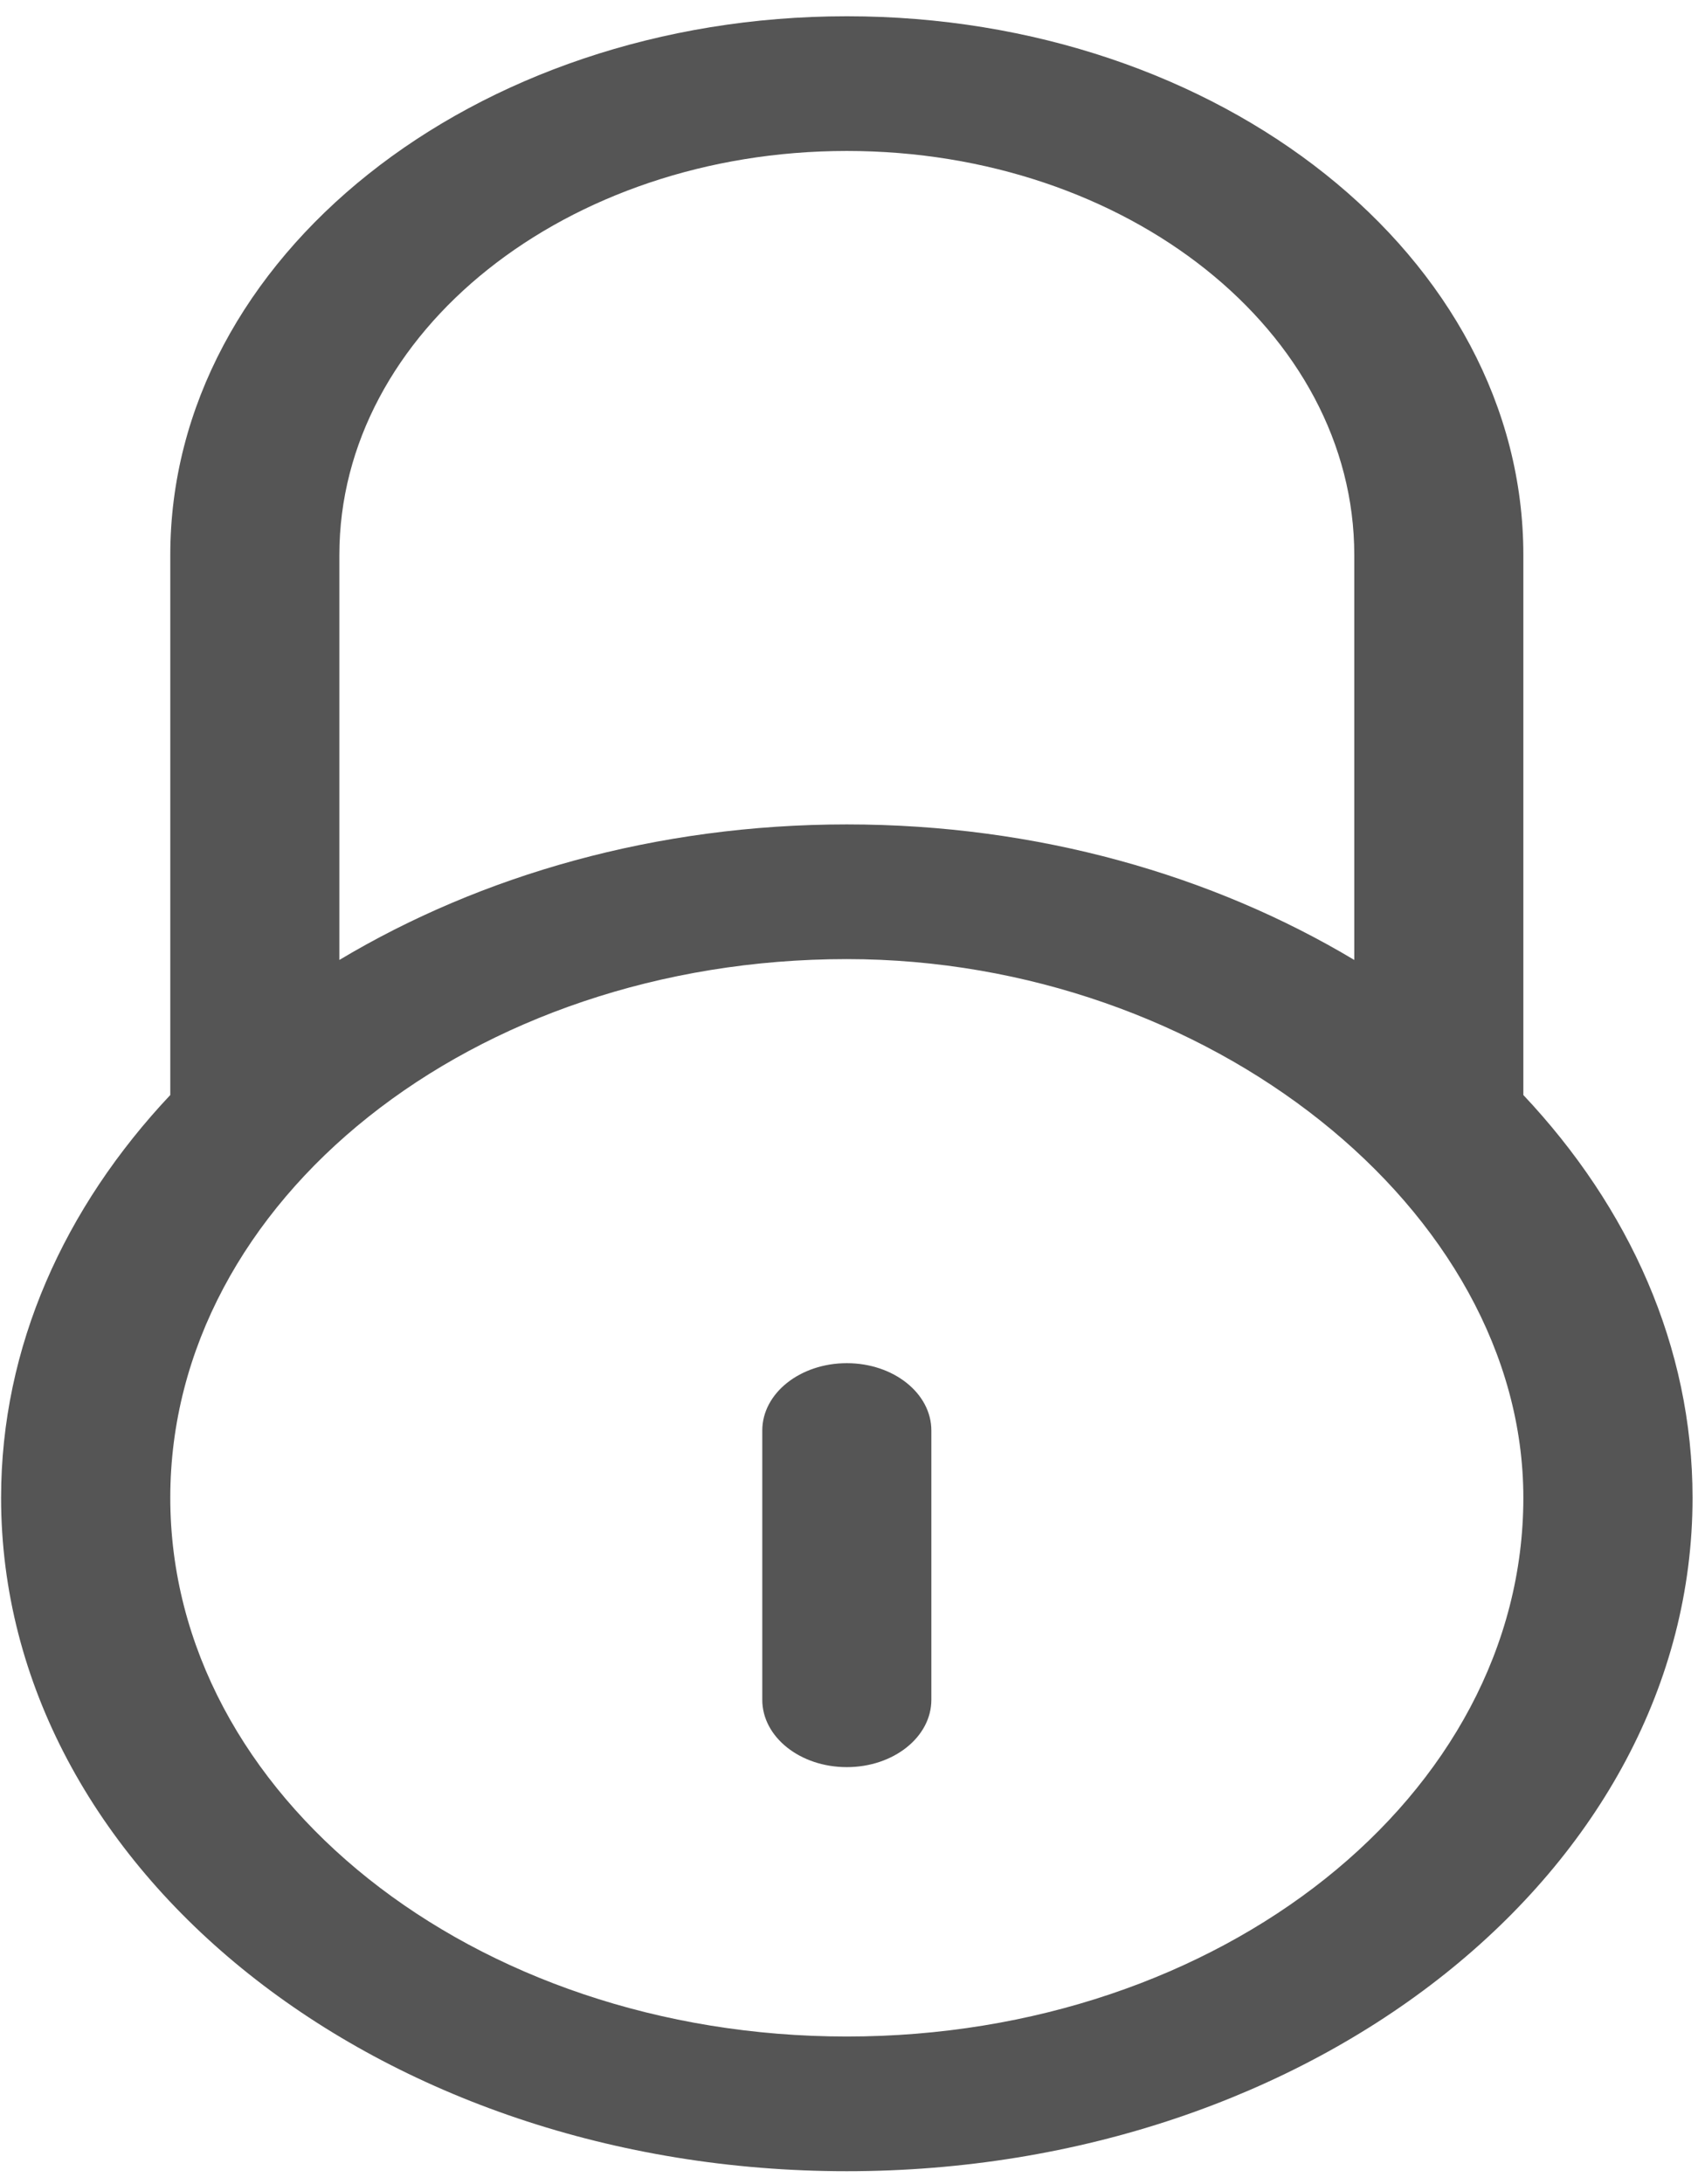 ﻿<?xml version="1.0" encoding="utf-8"?>
<svg version="1.1" xmlns:xlink="http://www.w3.org/1999/xlink" width="14px" height="18px" xmlns="http://www.w3.org/2000/svg">
  <g transform="matrix(1 0 0 1 -961 -498 )">
    <path d="M 7.679 11.789  C 7.679 11.482  7.367 11.234  6.982 11.234  C 6.597 11.234  6.285 11.482  6.285 11.789  L 6.285 14.008  C 6.285 14.315  6.597 14.563  6.982 14.563  C 7.367 14.563  7.679 14.315  7.679 14.008  L 7.679 11.789  Z M 13.955 12.343  C 13.955 11.097  13.432 9.95  12.56 9.024  L 12.56 4.574  C 12.56 2.122  10.063 0.134  6.982 0.134  C 3.901 0.134  1.404 2.122  1.404 4.574  L 1.404 9.024  C 0.532 9.95  0.009 11.097  0.009 12.343  C 0.009 15.409  3.131 17.893  6.982 17.893  C 10.833 17.893  13.955 15.409  13.955 12.343  Z M 2.798 7.911  L 2.798 4.574  C 2.798 2.735  4.672 1.244  6.982 1.244  C 9.293 1.244  11.166 2.735  11.166 4.574  L 11.166 7.911  C 9.999 7.213  8.554 6.794  6.982 6.794  C 5.41 6.794  3.965 7.213  2.798 7.911  Z M 12.56 12.343  C 12.56 14.796  10.063 16.783  6.982 16.783  C 3.901 16.783  1.404 14.796  1.404 12.343  C 1.404 9.891  3.901 7.904  6.982 7.904  C 9.958 7.904  12.56 9.975  12.56 12.343  Z " fill-rule="nonzero" fill="#555555" stroke="none" transform="matrix(1 0 0 1 961 498 )" />
  </g>
</svg>